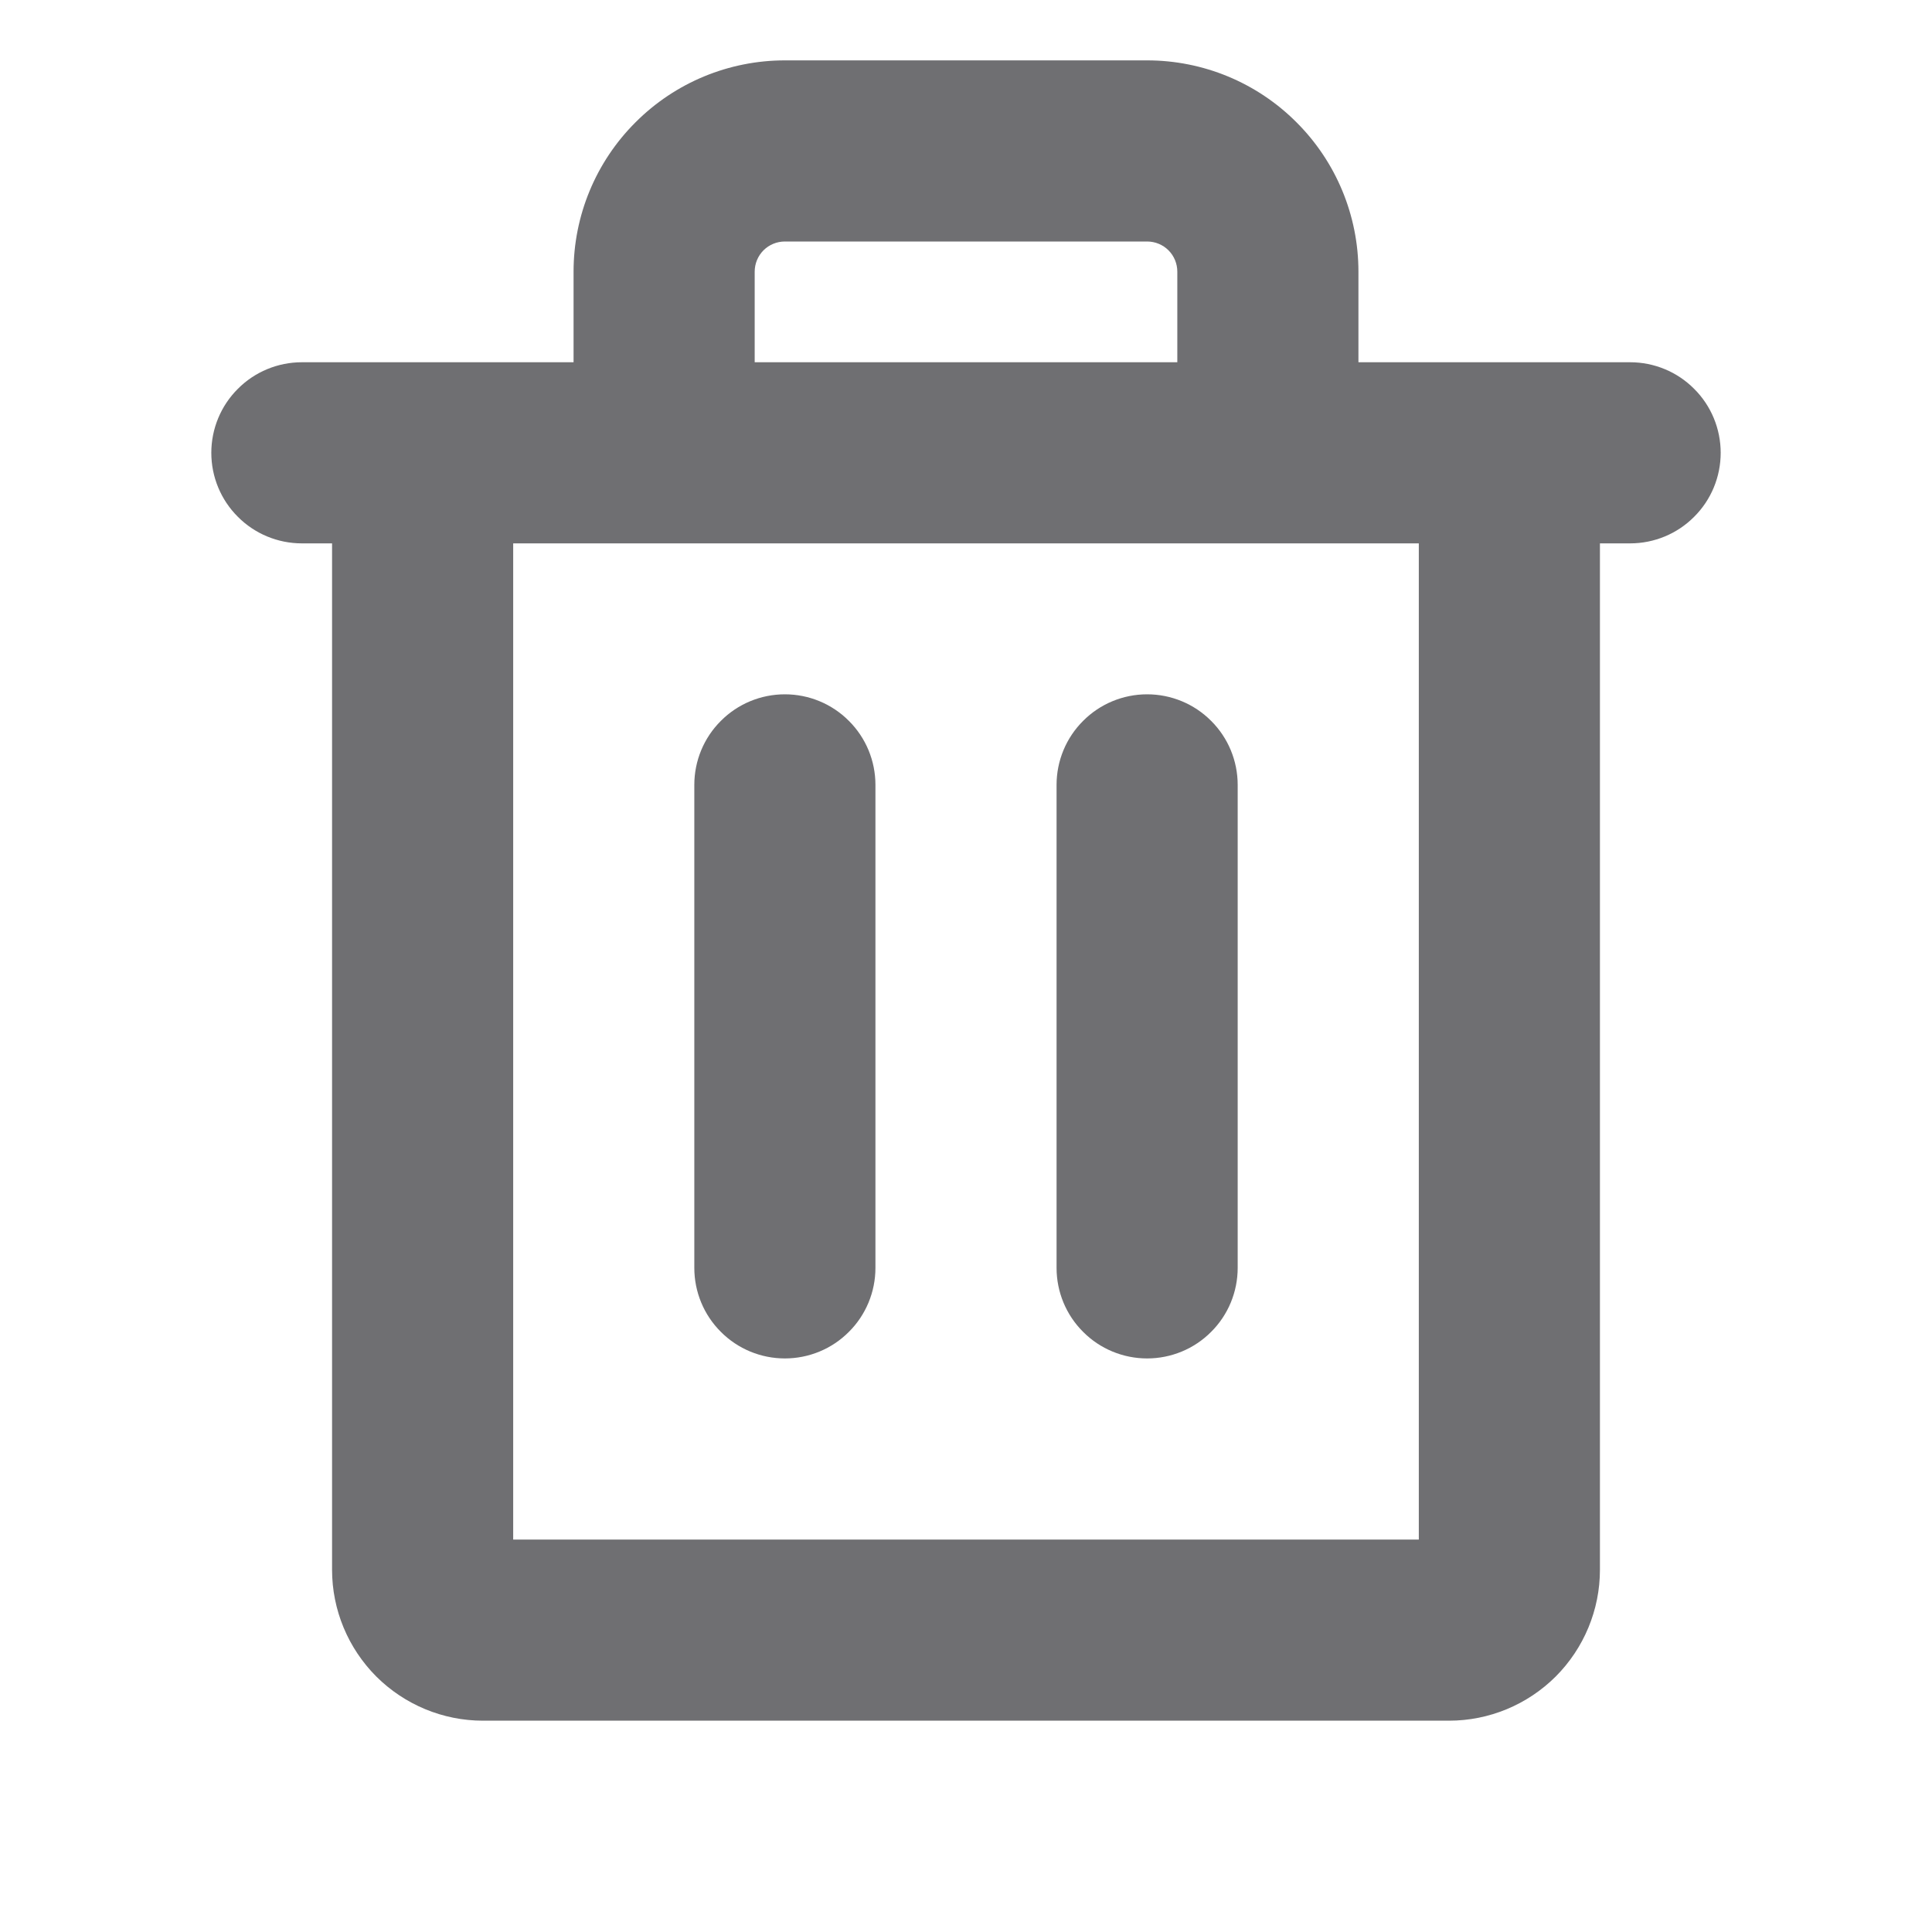 <svg width="16" height="16" viewBox="0 0 16 16" fill="none" xmlns="http://www.w3.org/2000/svg">
<path d="M13.5 3H11.25V2.25C11.25 1.786 11.066 1.341 10.737 1.013C10.409 0.684 9.964 0.5 9.5 0.5H6.5C6.036 0.5 5.591 0.684 5.263 1.013C4.934 1.341 4.75 1.786 4.75 2.25V3H2.5C2.301 3 2.11 3.079 1.97 3.22C1.829 3.36 1.75 3.551 1.75 3.75C1.75 3.949 1.829 4.14 1.97 4.28C2.11 4.421 2.301 4.5 2.5 4.5H2.75V13C2.75 13.332 2.882 13.649 3.116 13.884C3.351 14.118 3.668 14.25 4 14.25H12C12.332 14.25 12.649 14.118 12.884 13.884C13.118 13.649 13.25 13.332 13.25 13V4.5H13.5C13.699 4.5 13.89 4.421 14.03 4.28C14.171 4.14 14.25 3.949 14.25 3.75C14.25 3.551 14.171 3.36 14.03 3.22C13.89 3.079 13.699 3 13.5 3ZM6.25 2.25C6.25 2.184 6.276 2.12 6.323 2.073C6.37 2.026 6.434 2 6.5 2H9.5C9.566 2 9.63 2.026 9.677 2.073C9.724 2.12 9.75 2.184 9.75 2.25V3H6.25V2.25ZM11.75 12.75H4.25V4.5H11.75V12.75ZM7.25 6.5V10.5C7.25 10.699 7.171 10.89 7.03 11.03C6.89 11.171 6.699 11.25 6.5 11.25C6.301 11.25 6.11 11.171 5.97 11.03C5.829 10.89 5.75 10.699 5.75 10.5V6.5C5.75 6.301 5.829 6.11 5.97 5.97C6.11 5.829 6.301 5.75 6.5 5.75C6.699 5.75 6.89 5.829 7.03 5.97C7.171 6.11 7.25 6.301 7.25 6.5ZM10.25 6.5V10.5C10.25 10.699 10.171 10.89 10.03 11.03C9.89 11.171 9.699 11.25 9.5 11.25C9.301 11.25 9.11 11.171 8.97 11.03C8.829 10.89 8.75 10.699 8.75 10.5V6.5C8.75 6.301 8.829 6.11 8.97 5.97C9.11 5.829 9.301 5.75 9.5 5.75C9.699 5.75 9.89 5.829 10.03 5.97C10.171 6.11 10.25 6.301 10.25 6.5Z" fill="#6F6F72"/>
</svg>

